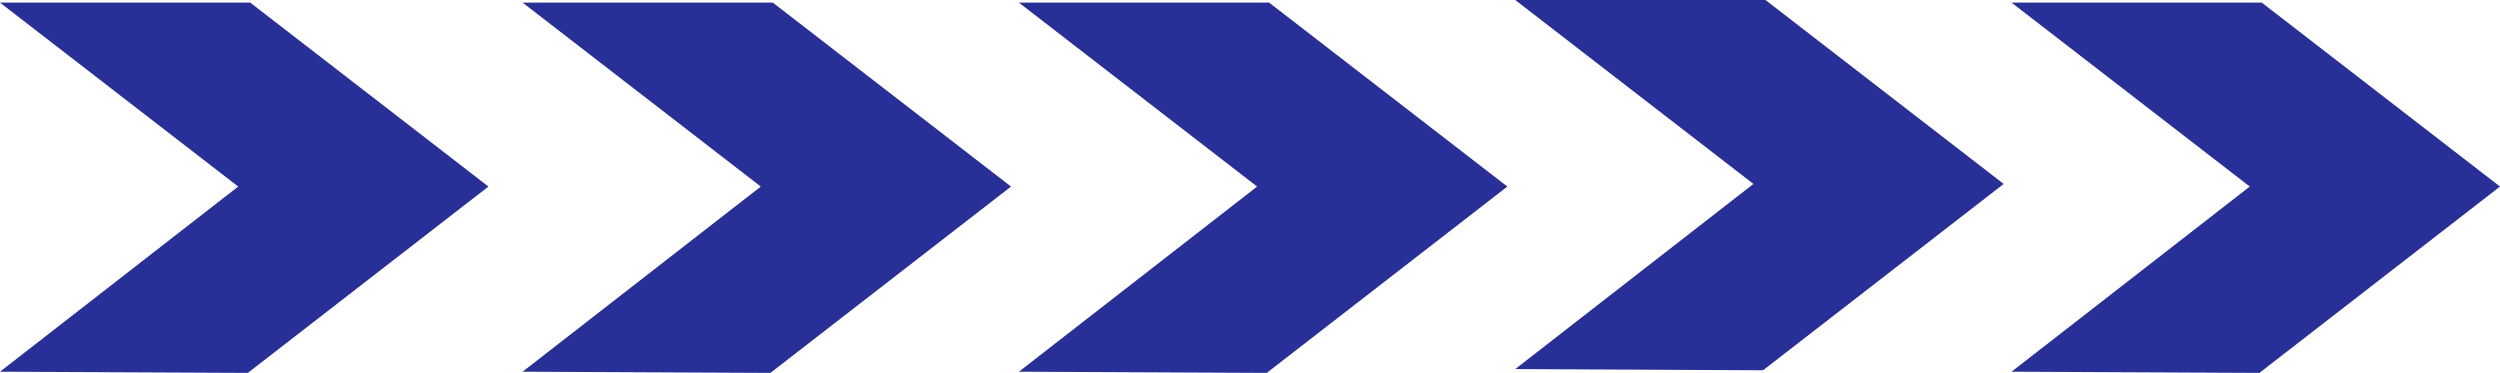 <svg width="952" height="142" viewBox="0 0 952 142" fill="none" xmlns="http://www.w3.org/2000/svg">
<path d="M289.709 71.042L199 141.542L293.374 142L385 71.042L294.291 1H199L289.709 71.042Z" fill="#282F96"/>
<path d="M90.709 71.042L0 141.542L94.374 142L186 71.042L95.291 1H0L90.709 71.042Z" fill="#282F96"/>
<path d="M478.709 71.042L388 141.542L482.374 142L574 71.042L483.291 1H388L478.709 71.042Z" fill="#282F96"/>
<path d="M667.709 70.042L577 140.542L671.374 141L763 70.042L672.291 0H577L667.709 70.042Z" fill="#282F96"/>
<path d="M856.709 71.042L766 141.542L860.374 142L952 71.042L861.291 1H766L856.709 71.042Z" fill="#282F96"/>
</svg>
